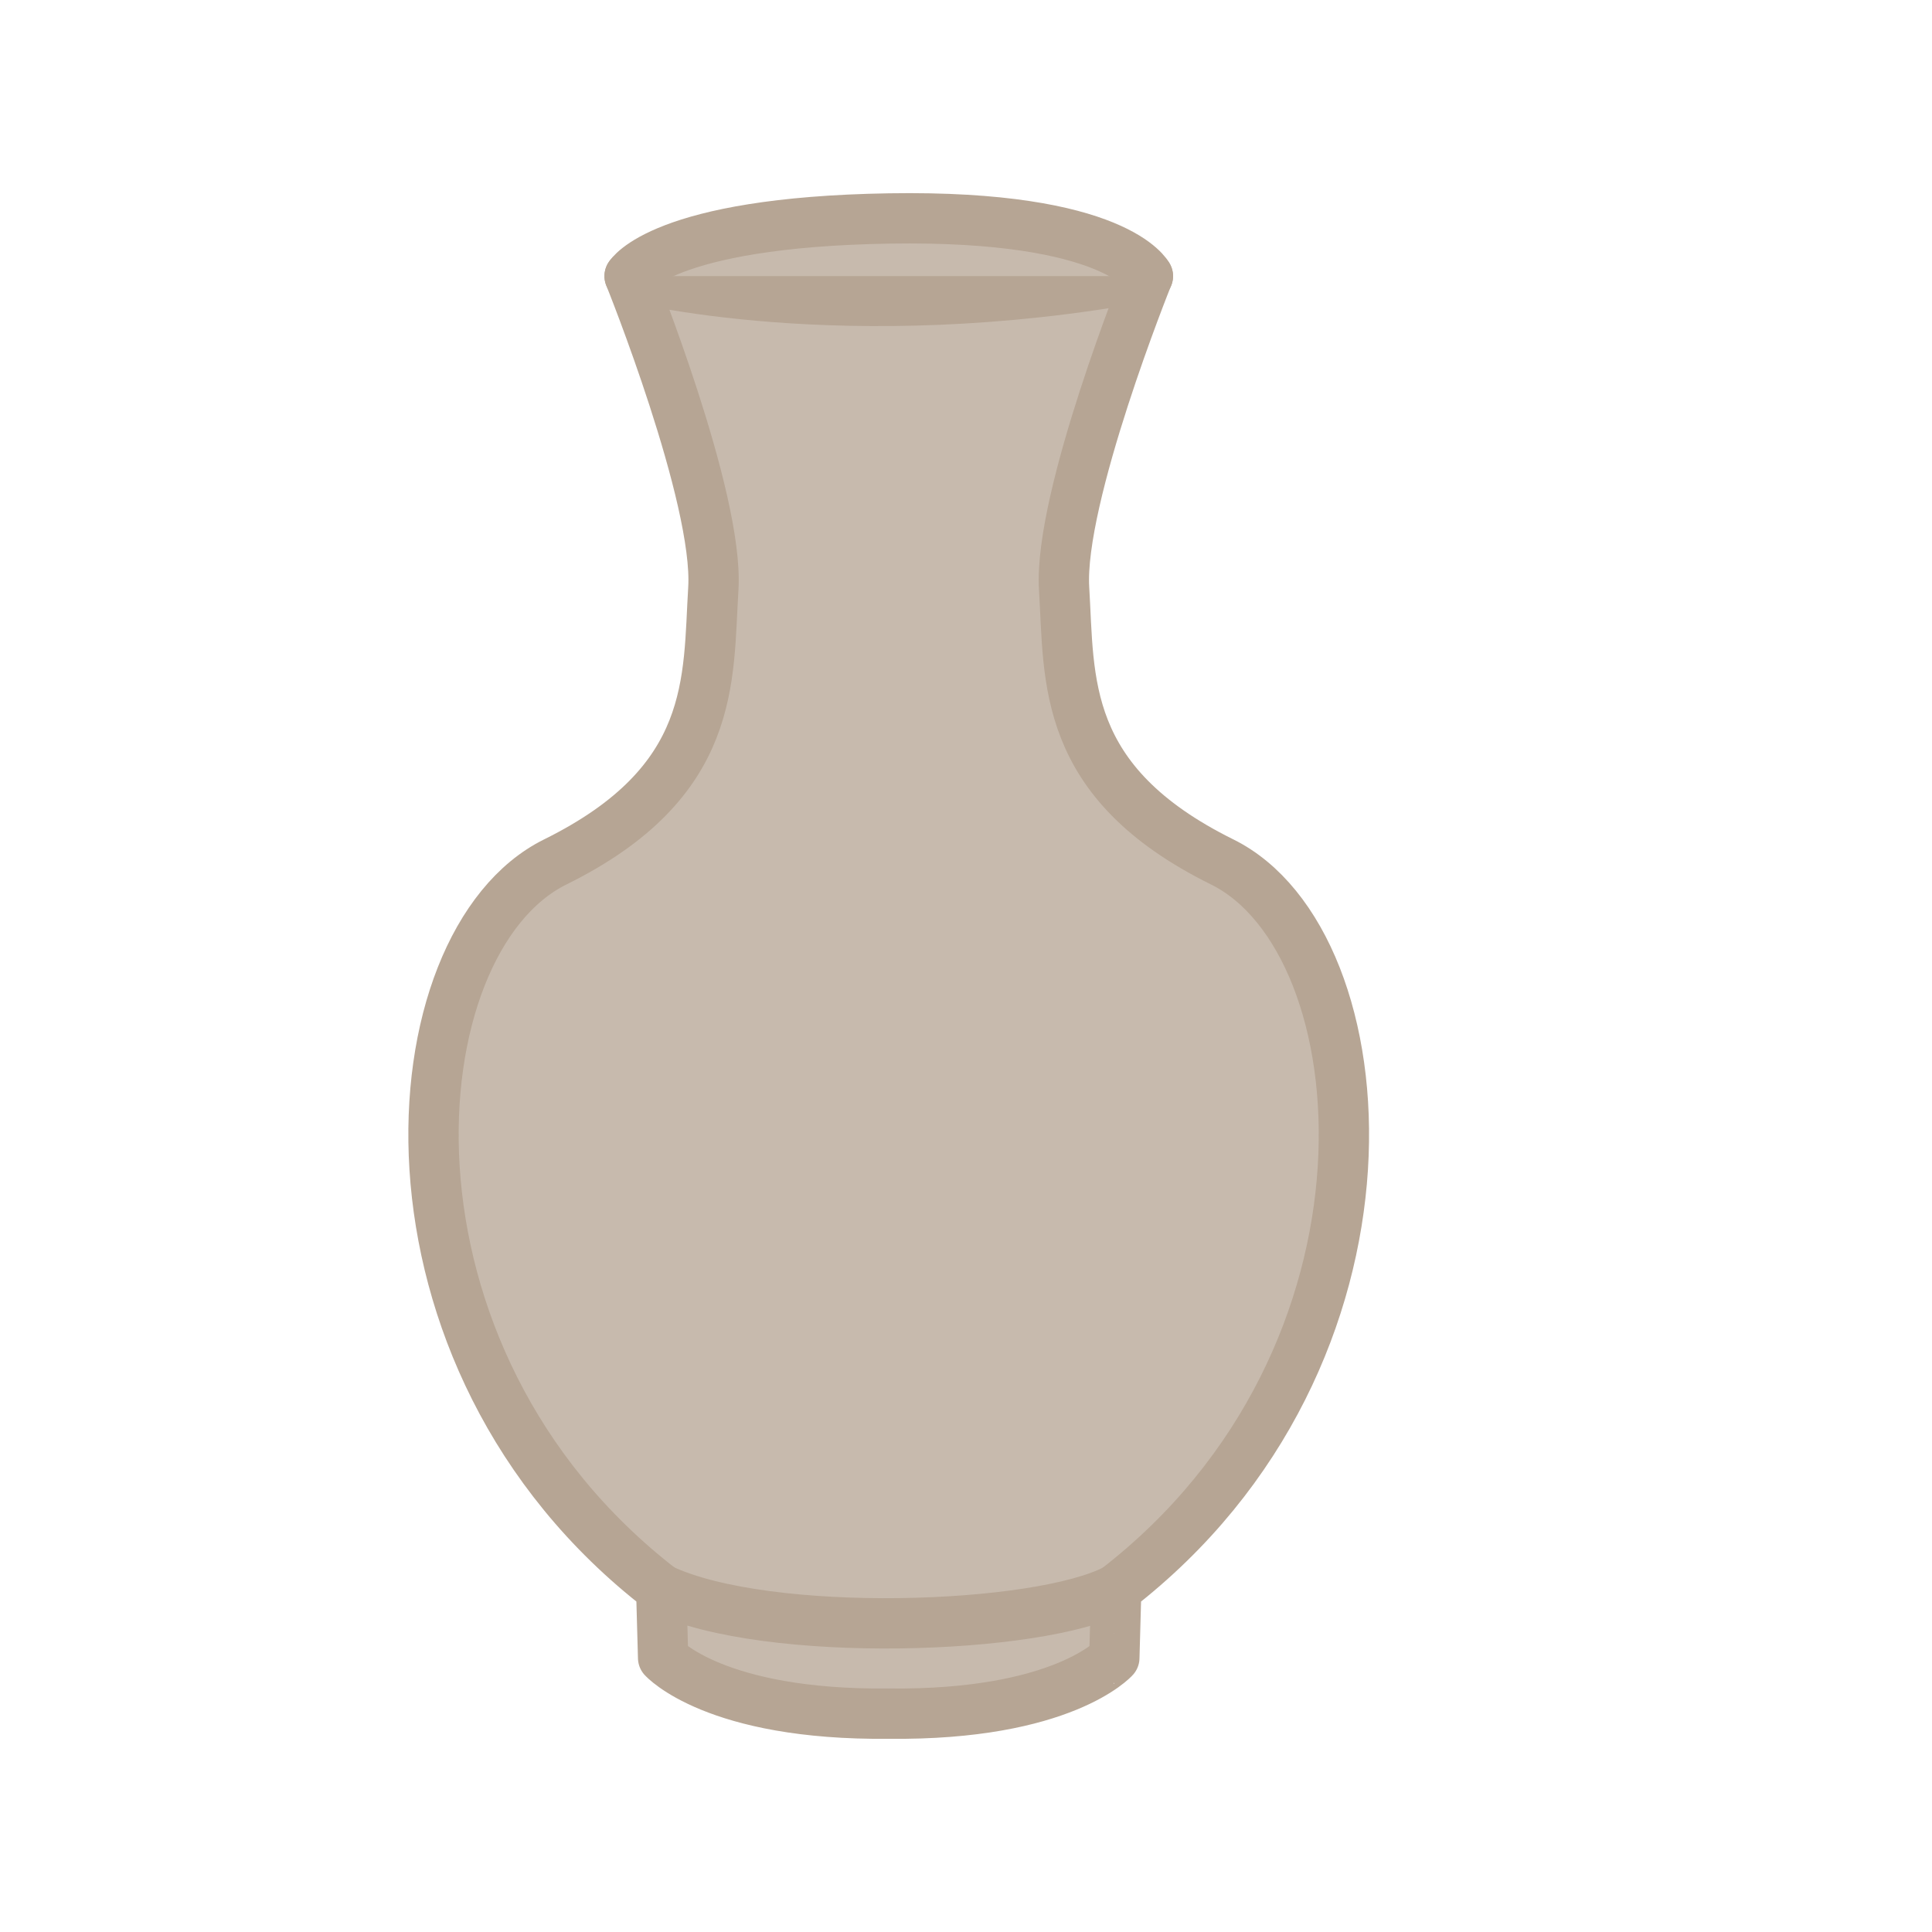 <?xml version="1.0" encoding="UTF-8" standalone="no"?>
<svg
   viewBox="0 0 1920 1920"
   version="1.1"
   id="svg3214"
   sodipodi:docname="vase.svg"
   inkscape:version="1.2.2 (732a01da63, 2022-12-09)"
   xmlns:inkscape="http://www.inkscape.org/namespaces/inkscape"
   xmlns:sodipodi="http://sodipodi.sourceforge.net/DTD/sodipodi-0.dtd"
   xmlns="http://www.w3.org/2000/svg"
   xmlns:svg="http://www.w3.org/2000/svg">
  <defs
     id="defs3218" />
  <sodipodi:namedview
     id="namedview3216"
     pagecolor="#ffffff"
     bordercolor="#000000"
     borderopacity="0.25"
     inkscape:showpageshadow="2"
     inkscape:pageopacity="0.0"
     inkscape:pagecheckerboard="0"
     inkscape:deskcolor="#d1d1d1"
     showgrid="false"
     inkscape:zoom="0.60572917"
     inkscape:cx="961.6509"
     inkscape:cy="961.6509"
     inkscape:window-width="2560"
     inkscape:window-height="1368"
     inkscape:window-x="-8"
     inkscape:window-y="-8"
     inkscape:window-maximized="1"
     inkscape:current-layer="svg3214" />
  <style
     id="style3203">
        .st0{fill:#fff}.st1{fill:none;stroke:#231f20;stroke-width:50;stroke-linecap:round;stroke-linejoin:round;stroke-miterlimit:10}
    </style>
  <path
     class="st0"
     d="M1214.7 856.6c160.8 79.5 194 491.6-105.3 722.6-76.4 40.7-346.9 49.9-452.2 0C357.7 1348.2 391 936 551.8 856.6c160.8-79.5 151.5-181.1 157.1-271.7 5.5-90.6-83.2-310.5-83.2-310.5s213.2 55.5 515 0c0 0-88.7 219.9-83.2 310.5 5.6 90.6-3.6 192.2 157.2 271.7zm-557.6 722.6l1.9 68.4s51.1 57.3 224.2 55.4c173.1 1.8 224.2-55.4 224.2-55.4l1.9-68.4c-76.4 40.6-346.8 49.9-452.2 0zM625.7 274.4s213.2 55.5 515 0c0 0-30.8-61-257.1-57.3-226.2 3.7-257.9 57.3-257.9 57.3z"
     id="Layer_2"
     style="fill:#c7baad;fill-opacity:1;stroke:#b6a594;stroke-opacity:1" />
  <g
     id="STROKES"
     style="fill:#c7baad;fill-opacity:1;stroke:#b6a594;stroke-opacity:1">
    <g
       id="XMLID_1_"
       style="fill:#c7baad;fill-opacity:1;stroke:#b6a594;stroke-opacity:1">
      <path
         class="st1"
         d="M883.2 1703c-173.1 1.8-224.2-55.4-224.2-55.4l-1.9-68.4C357.7 1348.2 391 936 551.8 856.6c160.8-79.5 151.5-181.1 157.1-271.7 5.5-90.6-83.2-310.5-83.2-310.5s213.2 55.5 515 0c0 0-88.7 219.9-83.2 310.5s-3.7 192.2 157.1 271.7 194 491.6-105.3 722.6l-1.9 68.4c.1 0-51.1 57.3-224.2 55.4"
         id="path3206"
         style="fill:#c7baad;fill-opacity:1;stroke:#b6a594;stroke-opacity:1" />
      <path
         class="st1"
         d="M657.1 1579.2c105.3 49.9 375.8 40.7 452.2 0"
         id="path3208"
         style="fill:#c7baad;fill-opacity:1;stroke:#b6a594;stroke-opacity:1" />
      <path
         class="st1"
         d="M625.7 274.4s31.7-53.6 258-57.3c226.2-3.7 257.1 57.3 257.1 57.3"
         id="path3210"
         style="fill:#c7baad;fill-opacity:1;stroke:#b6a594;stroke-opacity:1" />
    </g>
  </g>
</svg>
